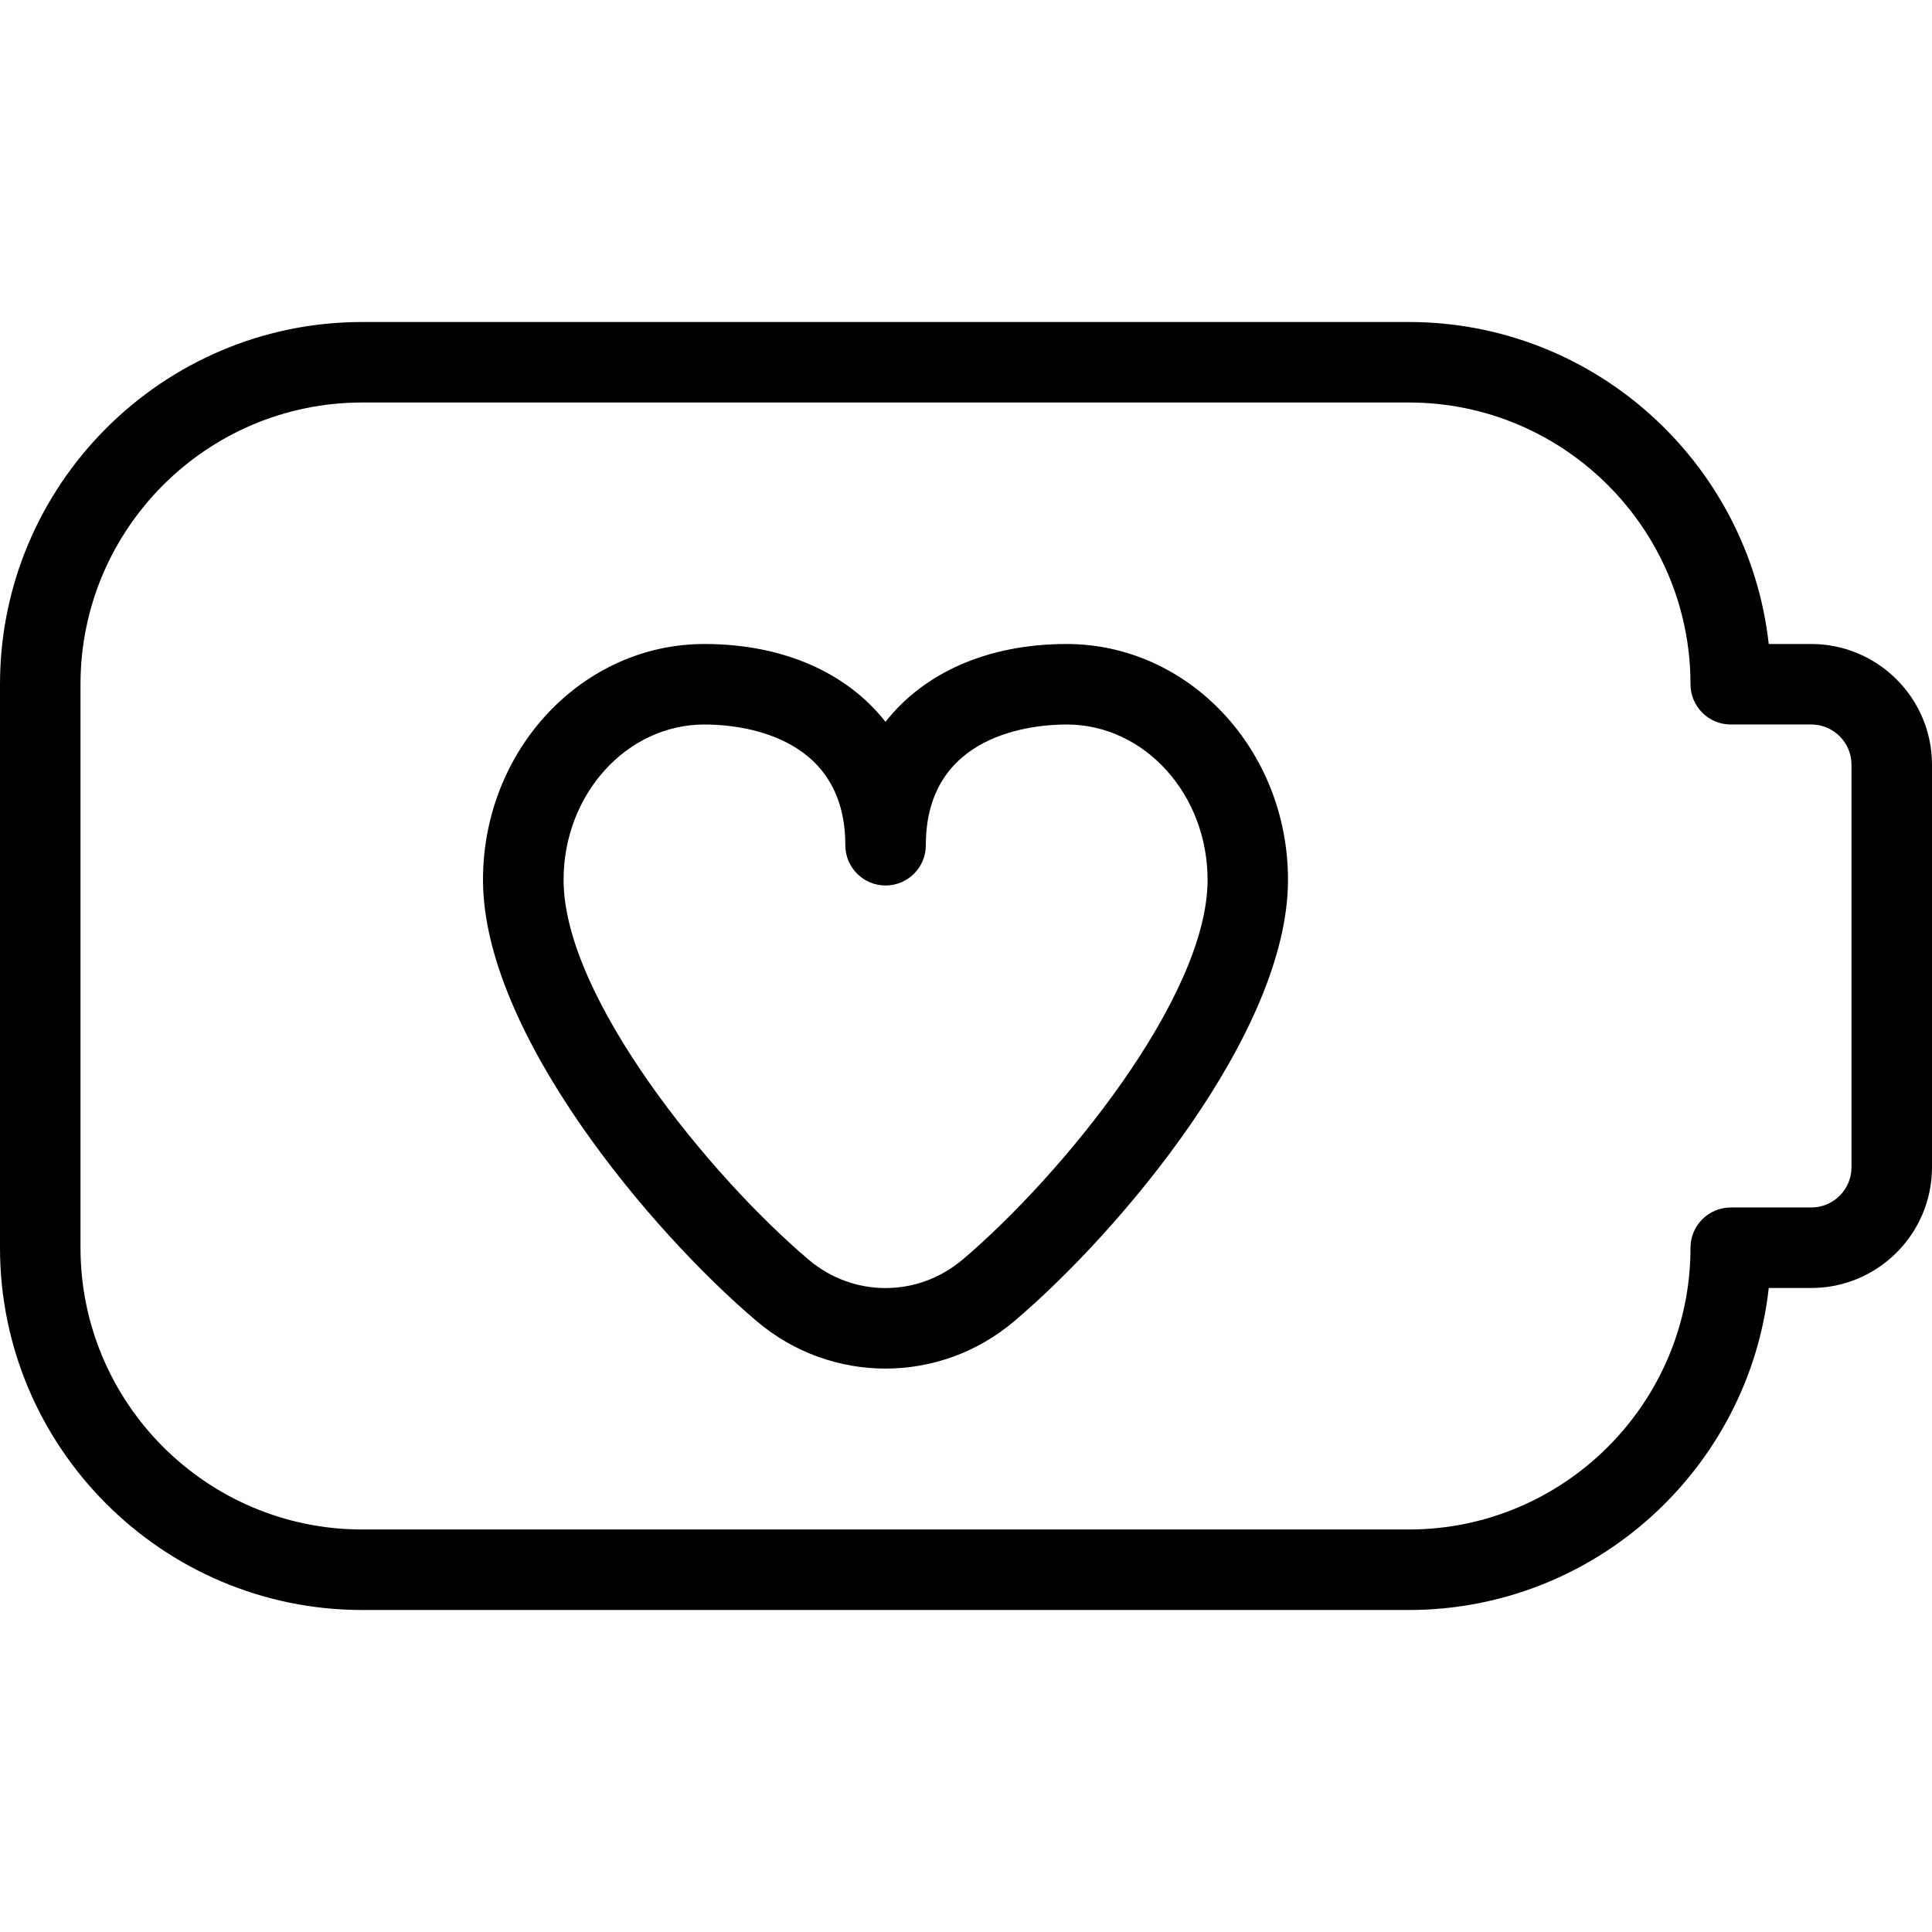 <svg id="Layer_1" viewBox="0 0 24 24" xmlns="http://www.w3.org/2000/svg" data-name="Layer 1"><path d="m22.5 8h-.528c-.25-2.247-2.16-4-4.472-4h-13c-2.481 0-4.5 2.019-4.5 4.5v7c0 2.481 2.019 4.5 4.5 4.5h13c2.312 0 4.223-1.753 4.472-4h.528c.827 0 1.5-.673 1.5-1.5v-5c0-.827-.673-1.5-1.5-1.5zm.5 6.5c0 .276-.224.5-.5.5h-1c-.276 0-.5.224-.5.5 0 1.93-1.57 3.5-3.5 3.5h-13c-1.93 0-3.5-1.57-3.5-3.5v-7c0-1.93 1.57-3.5 3.5-3.5h13c1.93 0 3.5 1.57 3.5 3.5 0 .276.224.5.5.5h1c.276 0 .5.224.5.5zm-9.75-6.5c-.983 0-1.773.359-2.25.967-.477-.608-1.267-.967-2.25-.967-1.517 0-2.75 1.314-2.75 2.93 0 1.895 2.085 4.368 3.399 5.481.464.394 1.032.59 1.601.59.568 0 1.137-.196 1.601-.59 1.314-1.114 3.399-3.587 3.399-5.481 0-1.616-1.233-2.93-2.75-2.93zm-1.295 7.649c-.554.469-1.355.469-1.909 0-1.228-1.041-3.045-3.261-3.045-4.719 0-1.064.785-1.93 1.75-1.93.411 0 1.75.108 1.75 1.5 0 .276.224.5.5.5s.5-.224.5-.5c0-1.392 1.339-1.5 1.75-1.5.965 0 1.75.866 1.75 1.93 0 1.458-1.817 3.678-3.045 4.719z"/></svg>